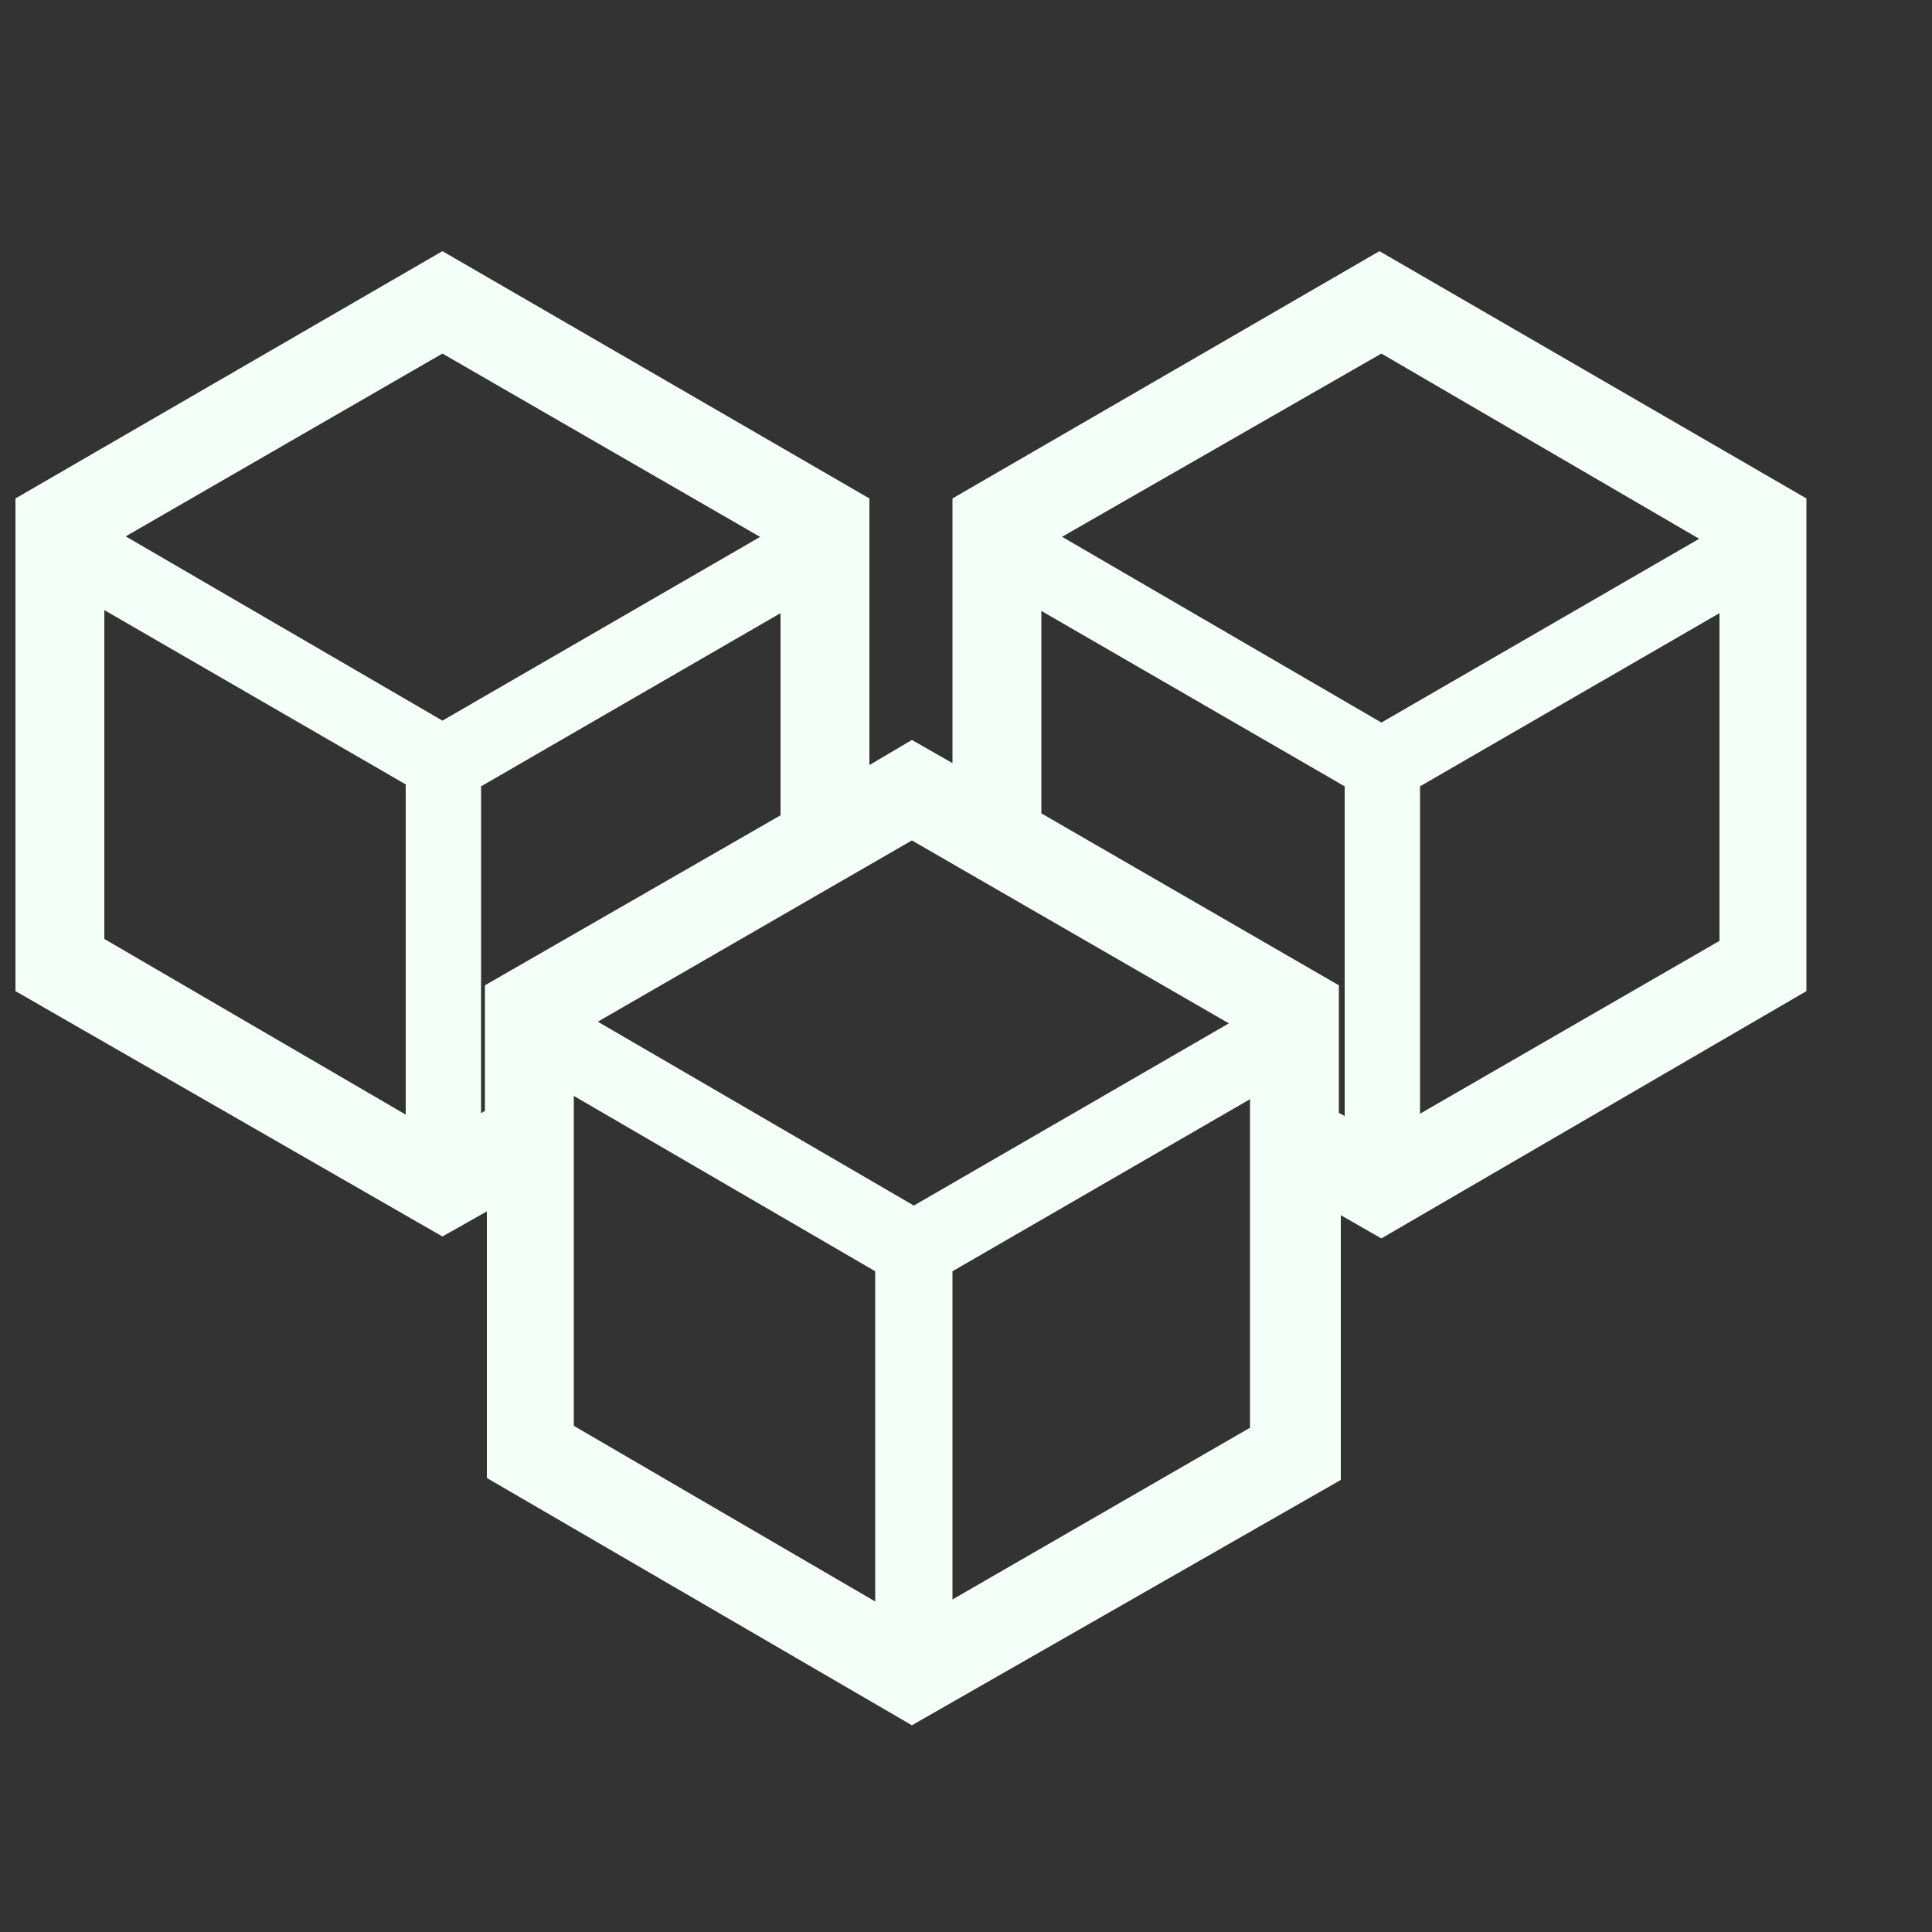 <?xml version="1.0" encoding="utf-8"?>
<!-- Generator: Adobe Illustrator 24.0.2, SVG Export Plug-In . SVG Version: 6.00 Build 0)  -->
<svg version="1.1" baseProfile="tiny" id="Layer_1" xmlns="http://www.w3.org/2000/svg" xmlns:xlink="http://www.w3.org/1999/xlink"
	 x="0px" y="0px" viewBox="0 0 100 100" xml:space="preserve">
<rect x="0" y="0" width="100" height="100" fill="#333333" stroke="none"/>
<path fill="#F5FFFA" d="M47.2,85.4c-1.1,0-1.9-0.9-1.9-1.9V65.8l-16.5-9.6c-0.4-0.3-0.8-0.7-0.9-1.2c-0.1-0.5-0.1-1,0.2-1.5
	c0.3-0.6,1-1,1.7-1c0.3,0,0.7,0.1,1,0.3l16.5,9.6l16.6-9.6c0.3-0.2,0.6-0.3,1-0.3c0.7,0,1.3,0.4,1.7,1c0.3,0.4,0.3,1,0.2,1.5
	s-0.5,0.9-0.9,1.2l-16.6,9.6v17.7C49.2,84.6,48.3,85.4,47.2,85.4z"/>
<path fill="#F5FFFA" d="M71.5,60.3c-1.1,0-1.9-0.9-1.9-1.9V40.7L53,31.1c-0.9-0.5-1.2-1.7-0.7-2.6c0.3-0.6,1-1,1.7-1
	c0.3,0,0.7,0.1,1,0.3l16.5,9.6l16.6-9.6c0.3-0.2,0.6-0.3,1-0.3c0.7,0,1.3,0.4,1.7,1c0.5,0.9,0.2,2.1-0.7,2.6l-16.6,9.6v17.7
	C73.4,59.4,72.5,60.3,71.5,60.3z"/>
<path fill="#F5FFFA" d="M22.9,60.2c-1.1,0-1.9-0.9-1.9-1.9V40.6L4.4,31c-0.9-0.5-1.2-1.7-0.7-2.6c0.3-0.6,1-1,1.7-1
	c0.3,0,0.7,0.1,1,0.3l16.5,9.6l16.6-9.6c0.3-0.2,0.6-0.3,1-0.3c0.7,0,1.3,0.4,1.7,1c0.3,0.4,0.3,1,0.2,1.5c-0.1,0.5-0.5,0.9-0.9,1.2
	l-16.6,9.6v17.7C24.8,59.3,24,60.2,22.9,60.2z"/>
<g>
	<path fill="#F5FFFA" d="M25.2,76.5V62.7L22.9,64L0.8,51.3V25.8L22.9,13L45,25.8v13.8l2.2-1.3l2.1,1.2V25.8l22.1-12.8l22.1,12.8
		v25.5L71.5,64.1l-2.1-1.2v13.7L47.2,89.3L25.2,76.5z M47.2,84l17.5-10.1V53.6L47.2,43.5L29.7,53.6v20.2L47.2,84z M71.5,58.8
		L89,48.7l0-20.2L71.5,18.3L53.9,28.4v13.7L69.3,51v6.6L71.5,58.8z M22.9,58.8l2.2-1.3V51l15.3-8.8V28.4L22.9,18.3L5.4,28.4v20.2
		L22.9,58.8z"/>
</g>
</svg>
